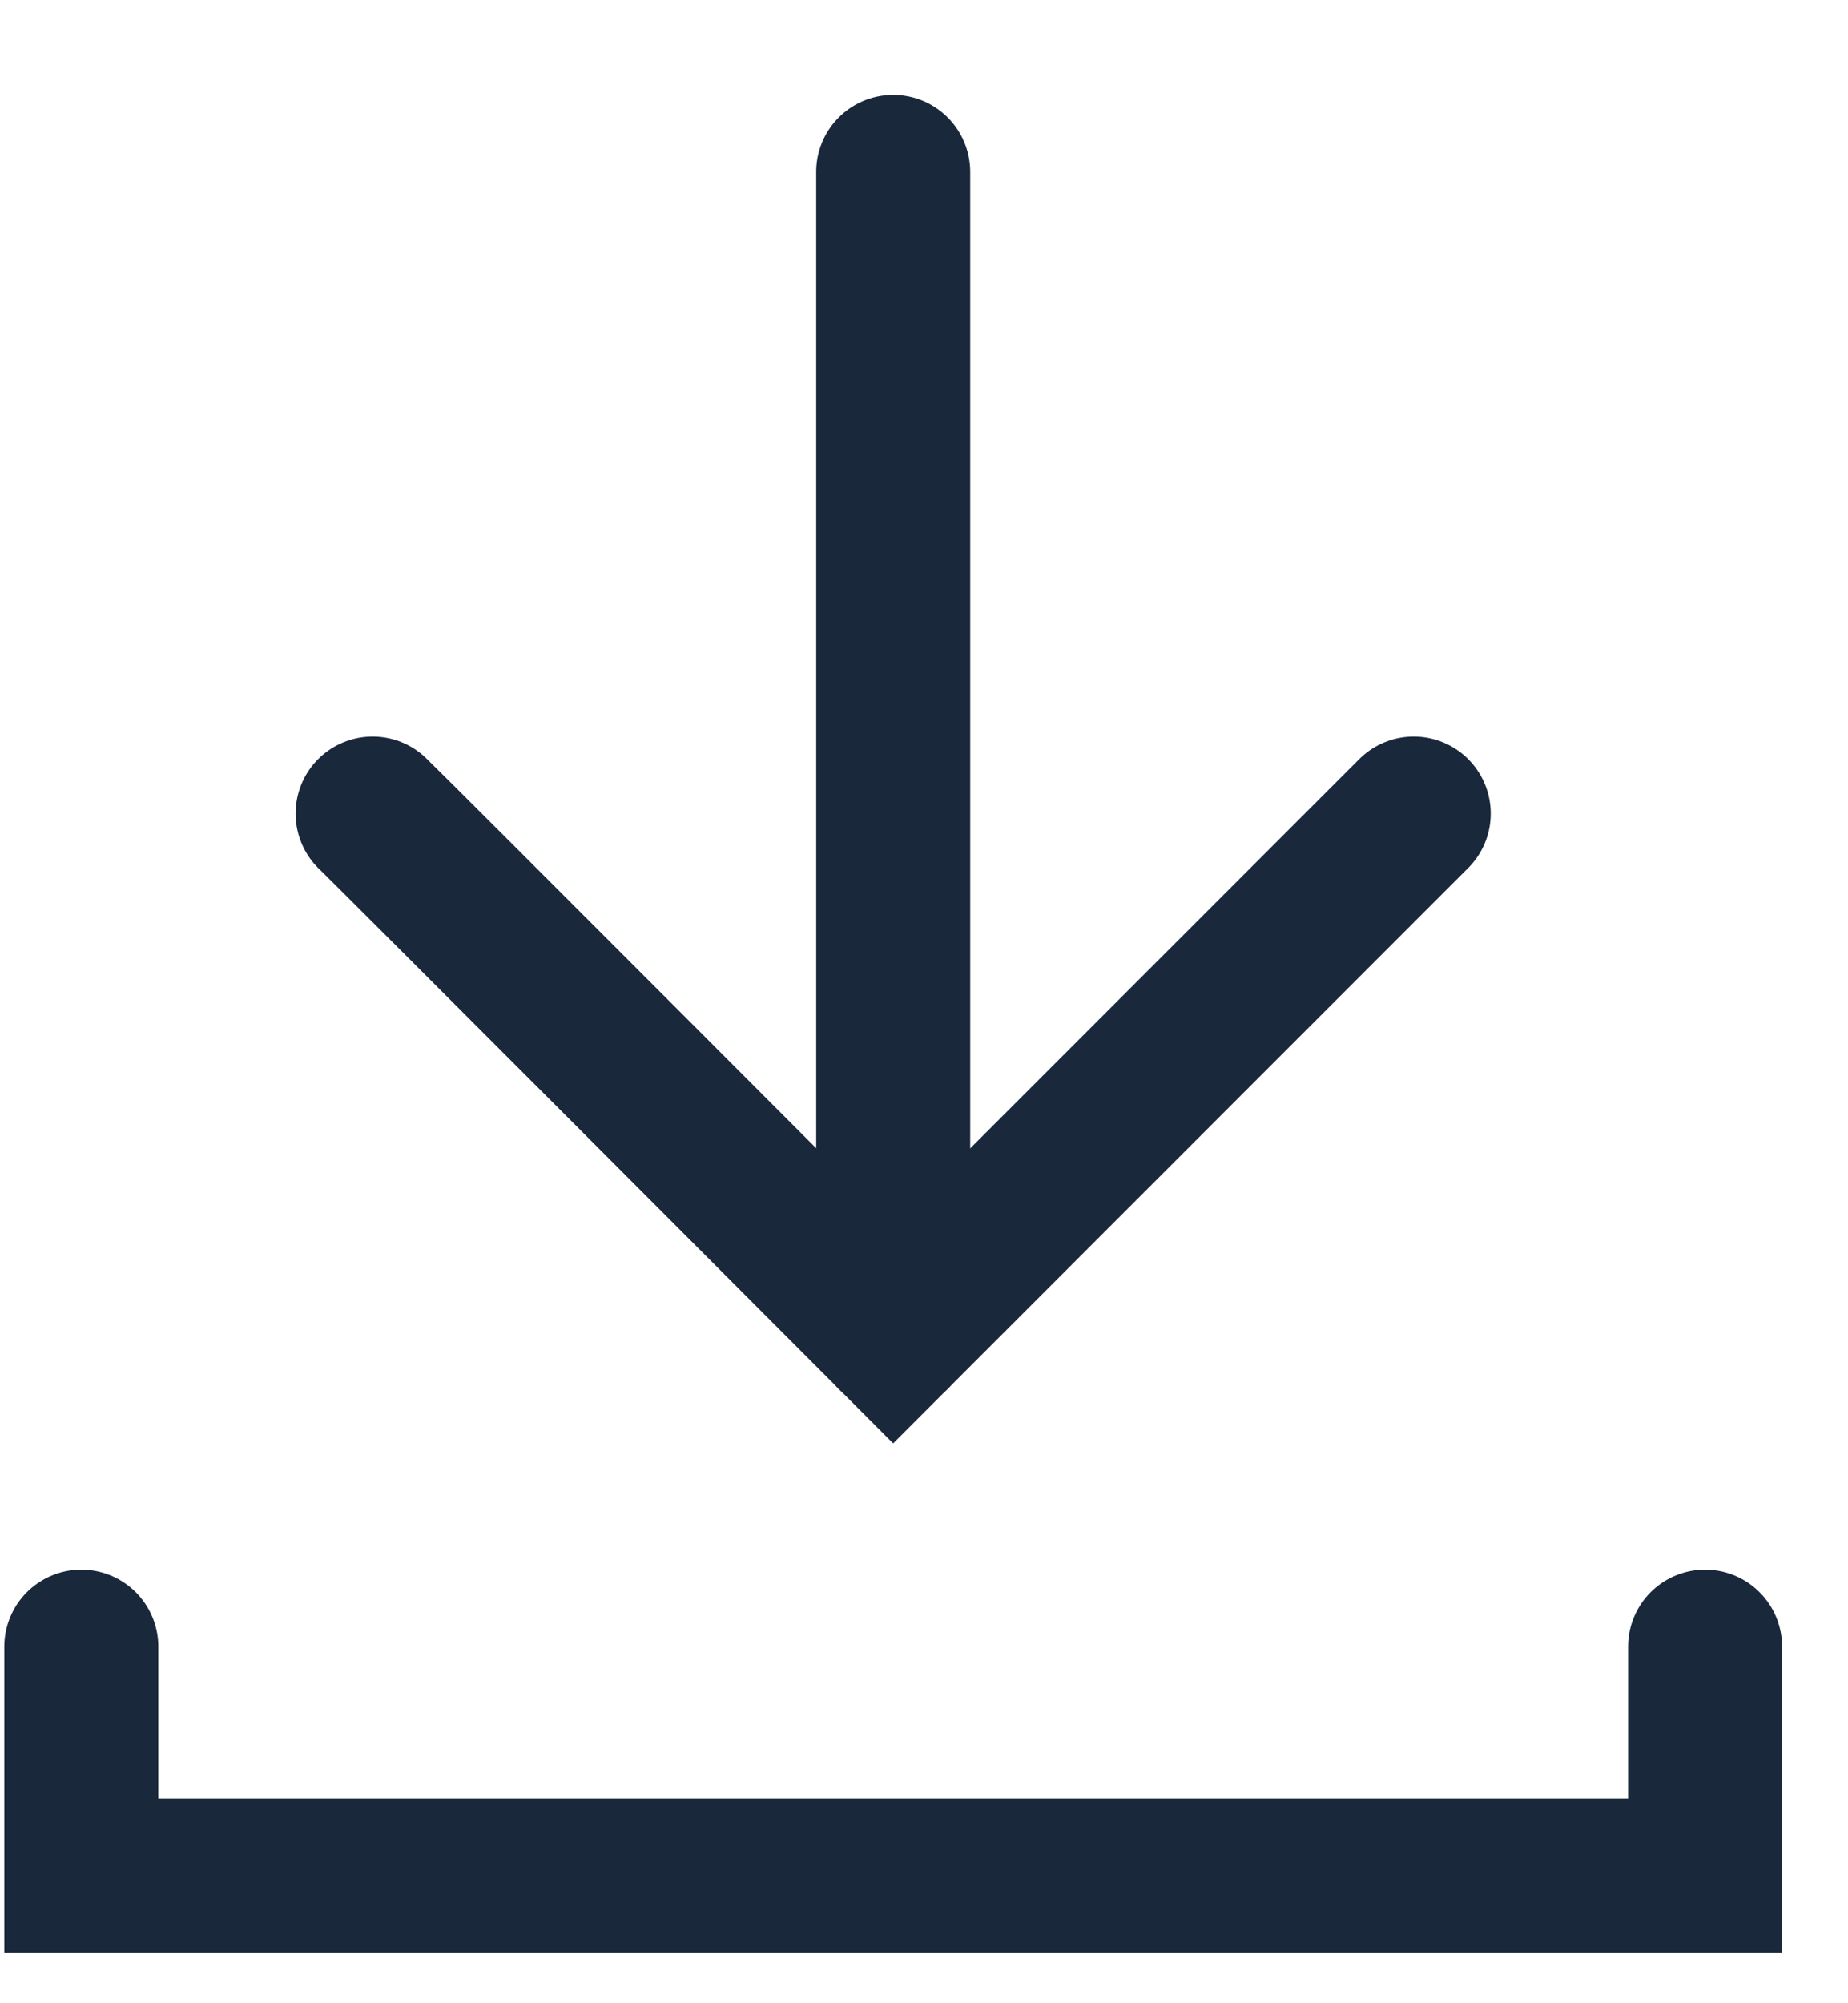 <svg width="24" height="26" viewBox="0 0 24 26" fill="none" xmlns="http://www.w3.org/2000/svg">
<path d="M4.839 10.559C4.997 10.706 11.6 17.319 11.6 17.319L18.36 10.559" stroke="#1A283C" stroke-width="2" stroke-linecap="round"/>
<path d="M11.6 17.319V2.231" stroke="#1A283C" stroke-width="2" stroke-linecap="round"/>
<path d="M1.056 21.372V24.342H22.144V21.372" stroke="#1A283C" stroke-width="2" stroke-linecap="round"/>
</svg>

